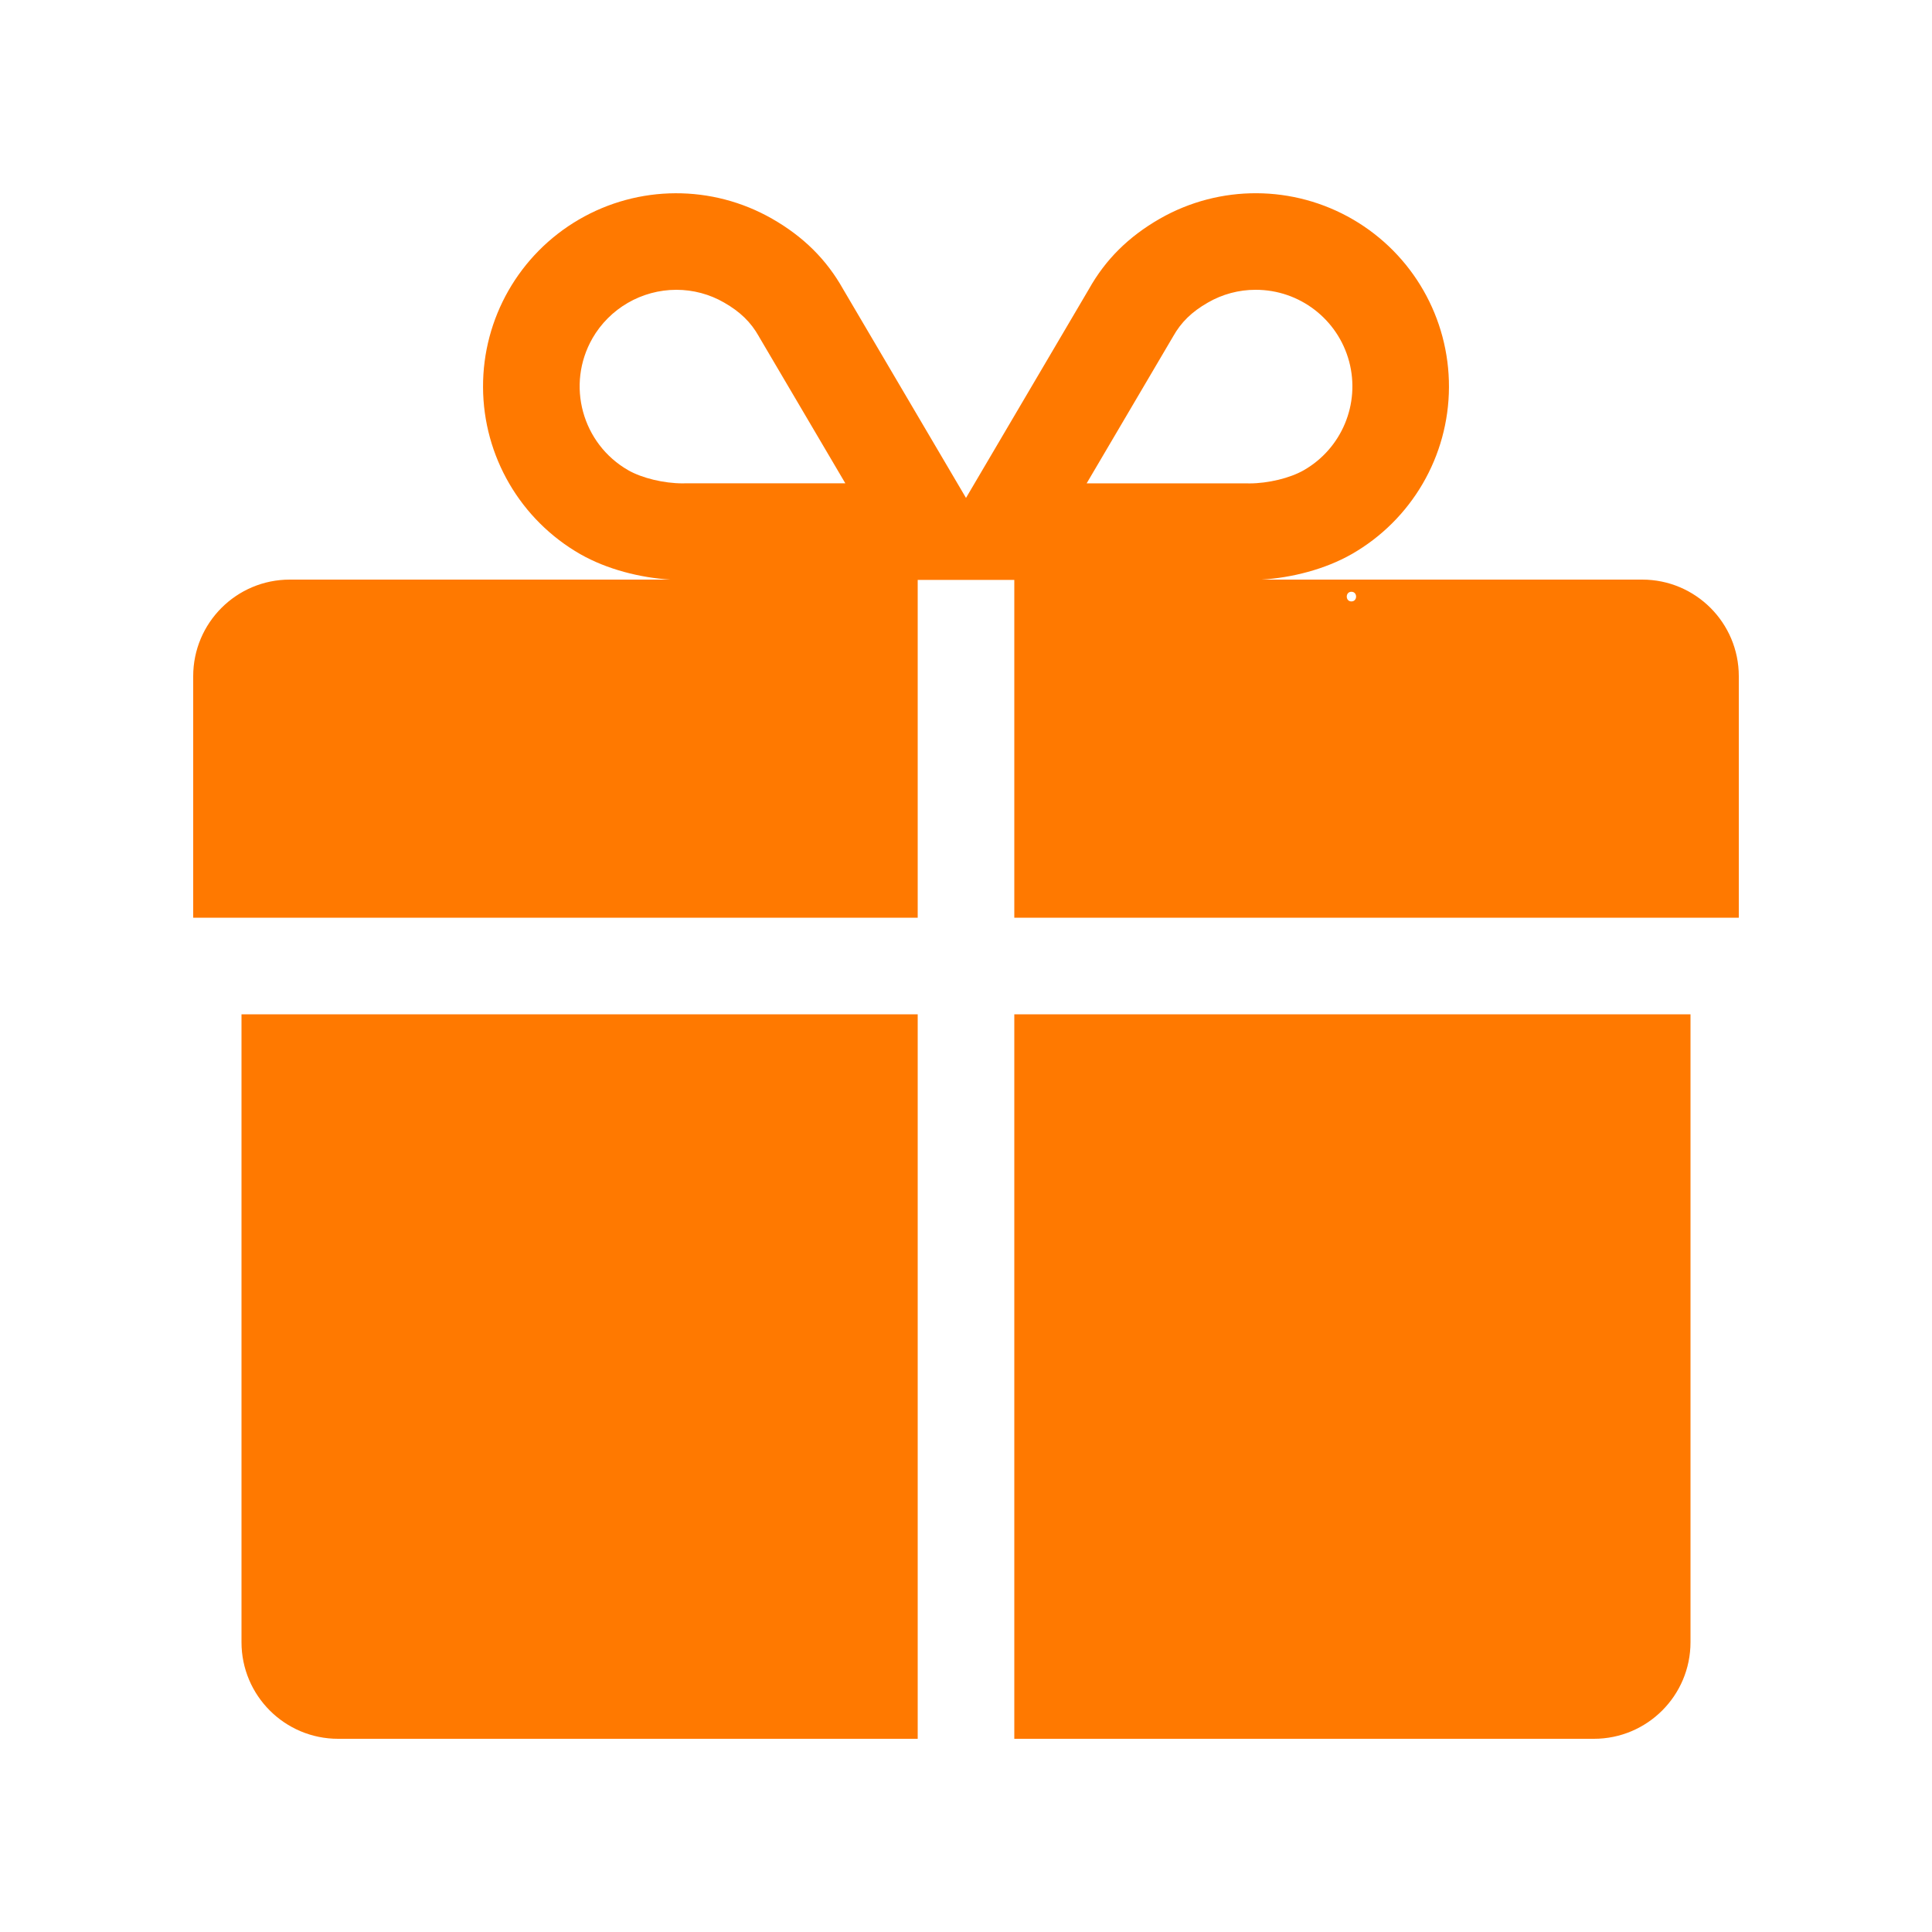 <svg xmlns="http://www.w3.org/2000/svg" width="47" height="47" viewBox="0 0 47 47">
    <path fill="#FF7900" fill-rule="evenodd" d="M5.875 24.675V39.95c0 1.298 1.052 2.35 2.35 2.35h14.1V24.675H5.875zm18.8 0V42.3h14.1c1.298 0 2.35-1.052 2.35-2.35V24.675h-16.45zM39.95 14.1h-9.259c.732-.044 1.544-.25 2.192-.62 1.457-.833 2.36-2.381 2.366-4.06.007-1.68-.882-3.234-2.333-4.08-1.45-.845-3.242-.853-4.7-.02-.765.439-1.324.996-1.726 1.713l-2.99 5.08-2.99-5.08c-.402-.716-.961-1.274-1.727-1.712-1.457-.833-3.249-.826-4.7.02-1.45.845-2.34 2.4-2.332 4.08.007 1.678.909 3.226 2.366 4.06.648.37 1.46.575 2.192.619H7.05c-1.298 0-2.35 1.052-2.35 2.35v5.875h17.625v-8.217h2.35v8.217H42.3V16.45c0-1.298-1.052-2.35-2.35-2.35zM14.41 8.234c.421-.732 1.2-1.183 2.044-1.184.408 0 .81.107 1.162.311.39.223.651.477.845.822l.012.022.012.02 2.08 3.533h-3.912l-.045.001c-.458 0-.99-.128-1.324-.319-1.125-.645-1.516-2.08-.873-3.206zm14.105-.009l.012-.02.012-.021c.194-.346.455-.6.845-.823.353-.204.754-.312 1.162-.311 1.066-.002 2 .715 2.275 1.745.274 1.03-.18 2.116-1.105 2.645-.334.191-.866.32-1.324.32l-.045-.001h-3.912l2.08-3.534zm4.361 6.406c.152 0 .152-.235 0-.235-.151 0-.151.235 0 .235z"/>
</svg>
